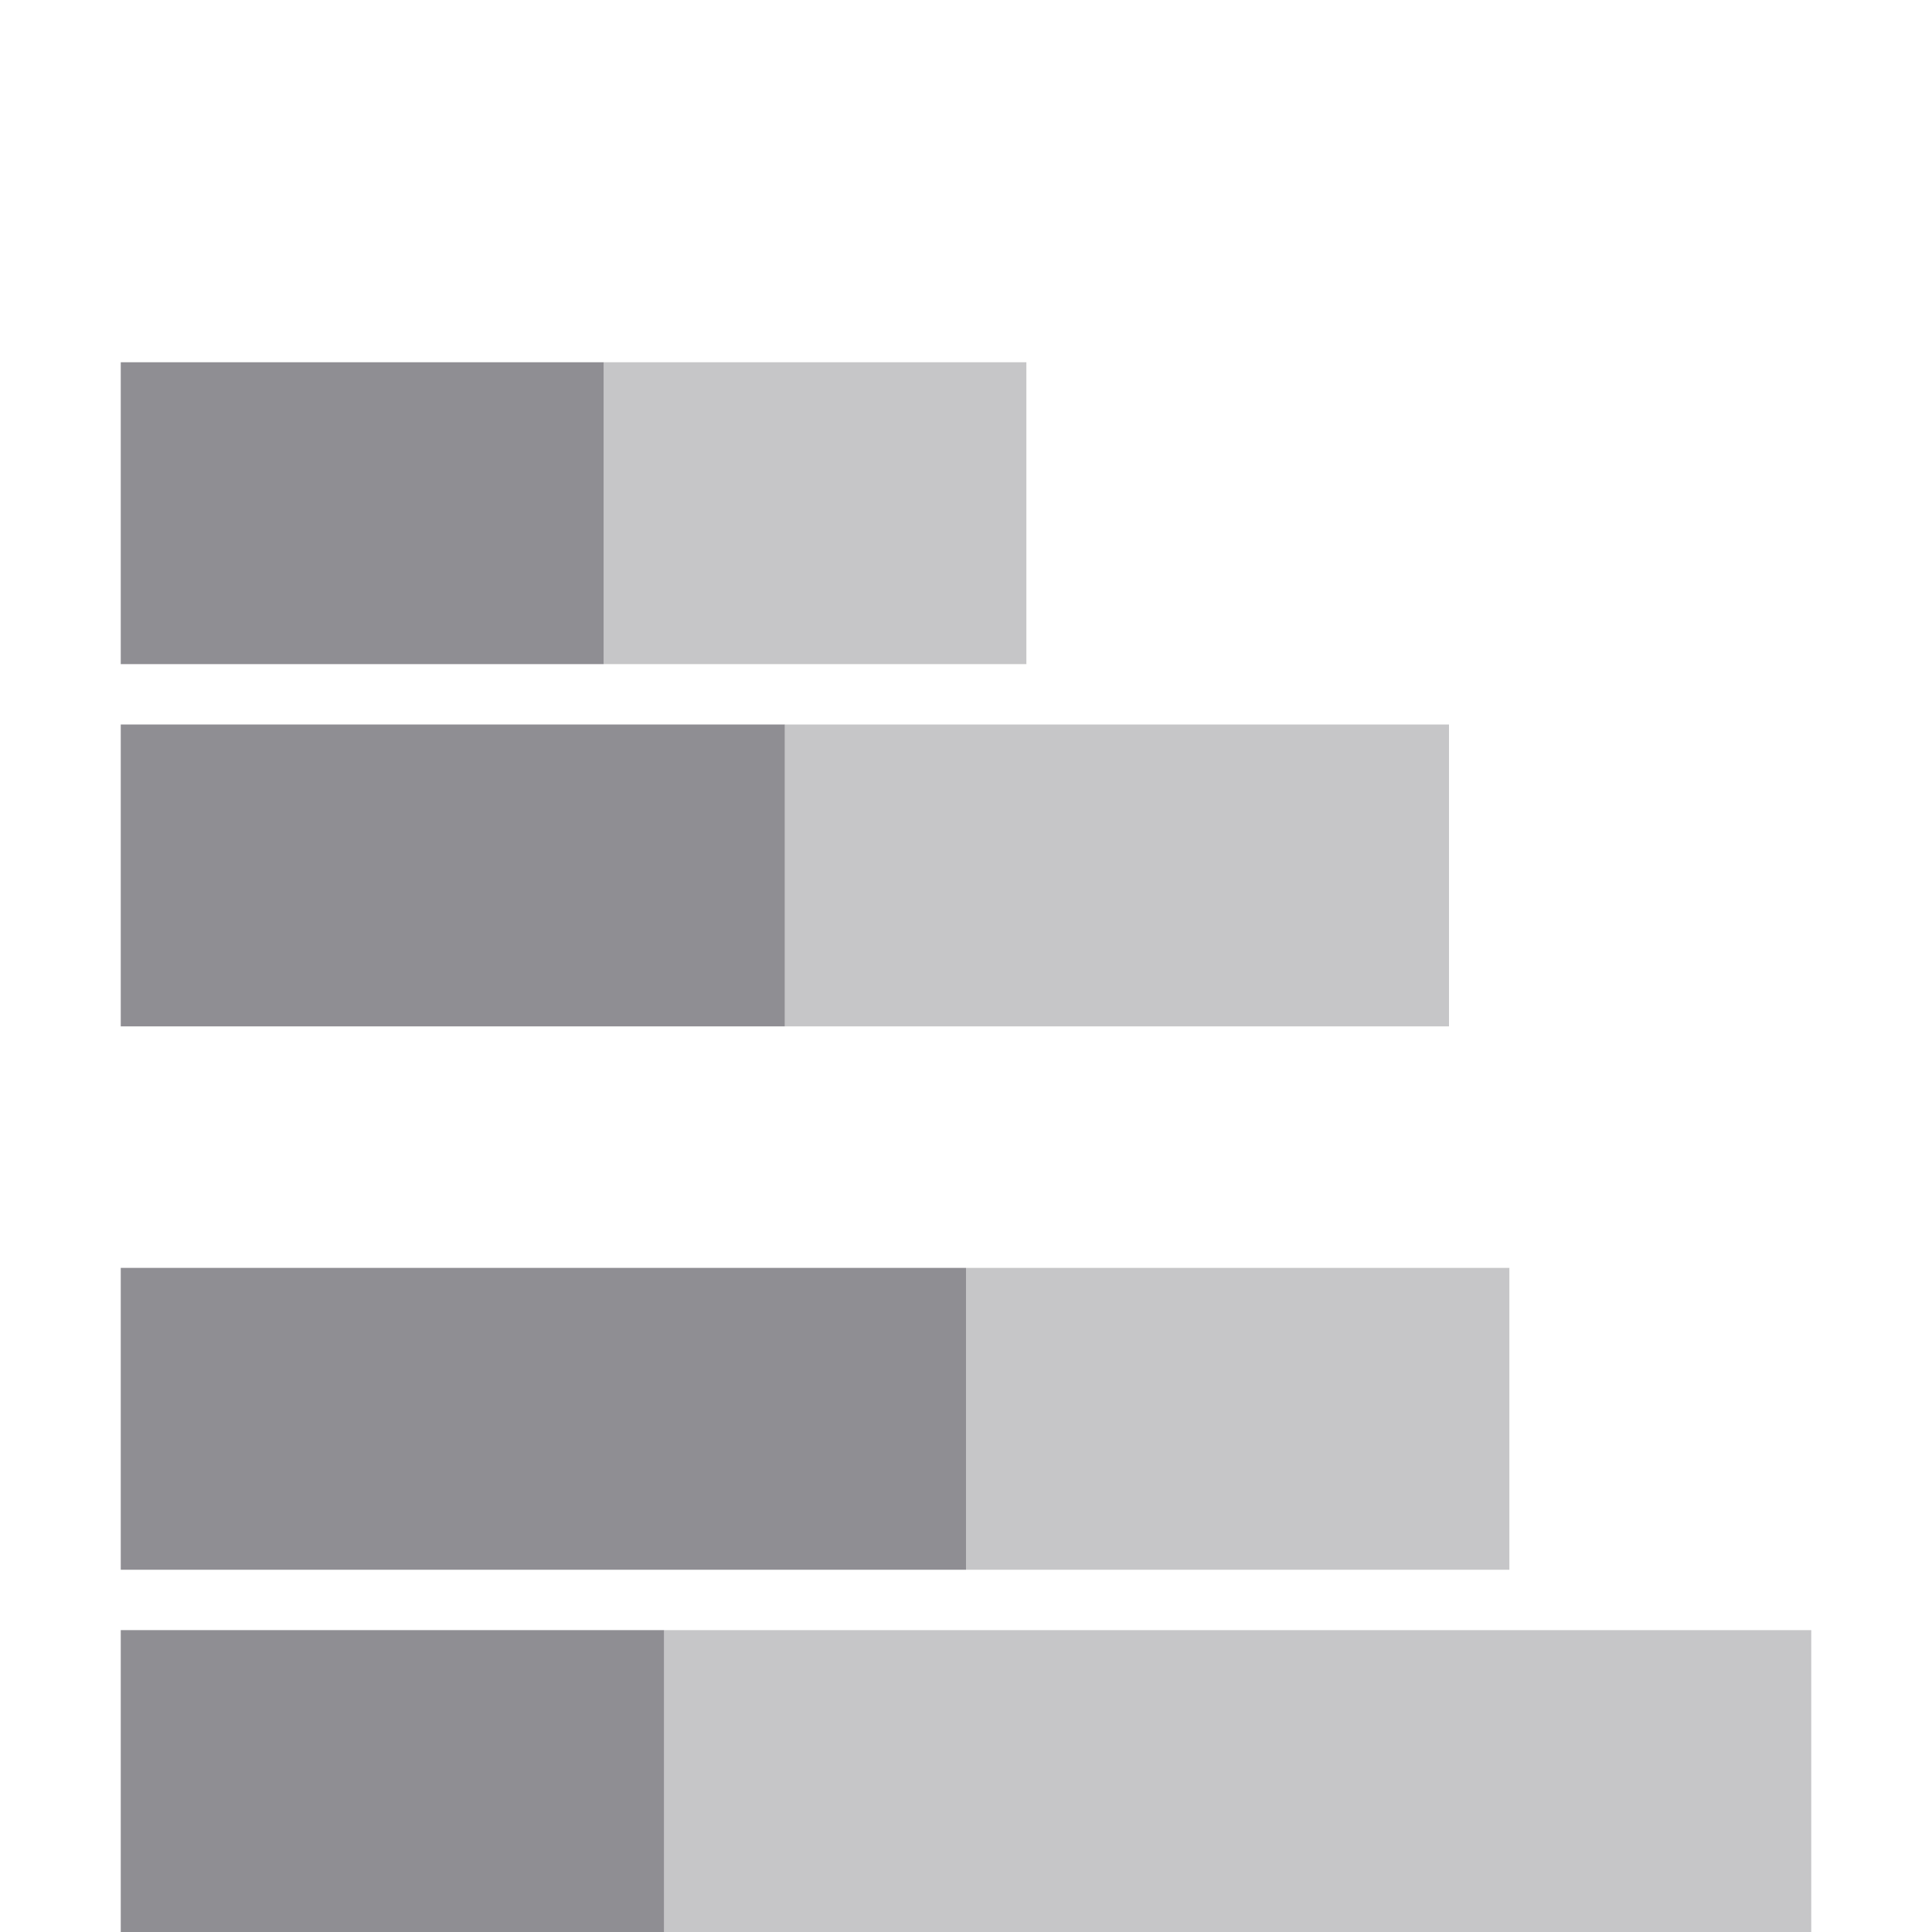 <svg xmlns="http://www.w3.org/2000/svg" x="0px" y="0px" viewBox="0 0 32 32">
<rect opacity="0.5" fill="none" width="32" height="32"/>
<g>
	<g>
		<path fill="#8F8E93" d="M11,32v-5H2v5H11z M13,17v-5H2v5H13z"/>
	</g>
</g>
<rect x="11" y="27" opacity="0.5" fill="#8F8E93" enable-background="new" width="19" height="5"/>
<rect x="13" y="12" opacity="0.5" fill="#8F8E93" enable-background="new" width="11" height="5"/>
<rect x="2" y="21" fill="#8F8E93" width="14" height="5"/>
<rect x="16" y="21" opacity="0.5" fill="#8F8E93" enable-background="new" width="9" height="5"/>
<rect x="2" y="6" fill="#8F8E93" width="8" height="5"/>
<rect x="10" y="6" opacity="0.5" fill="#8F8E93" enable-background="new" width="7" height="5"/>
</svg>

